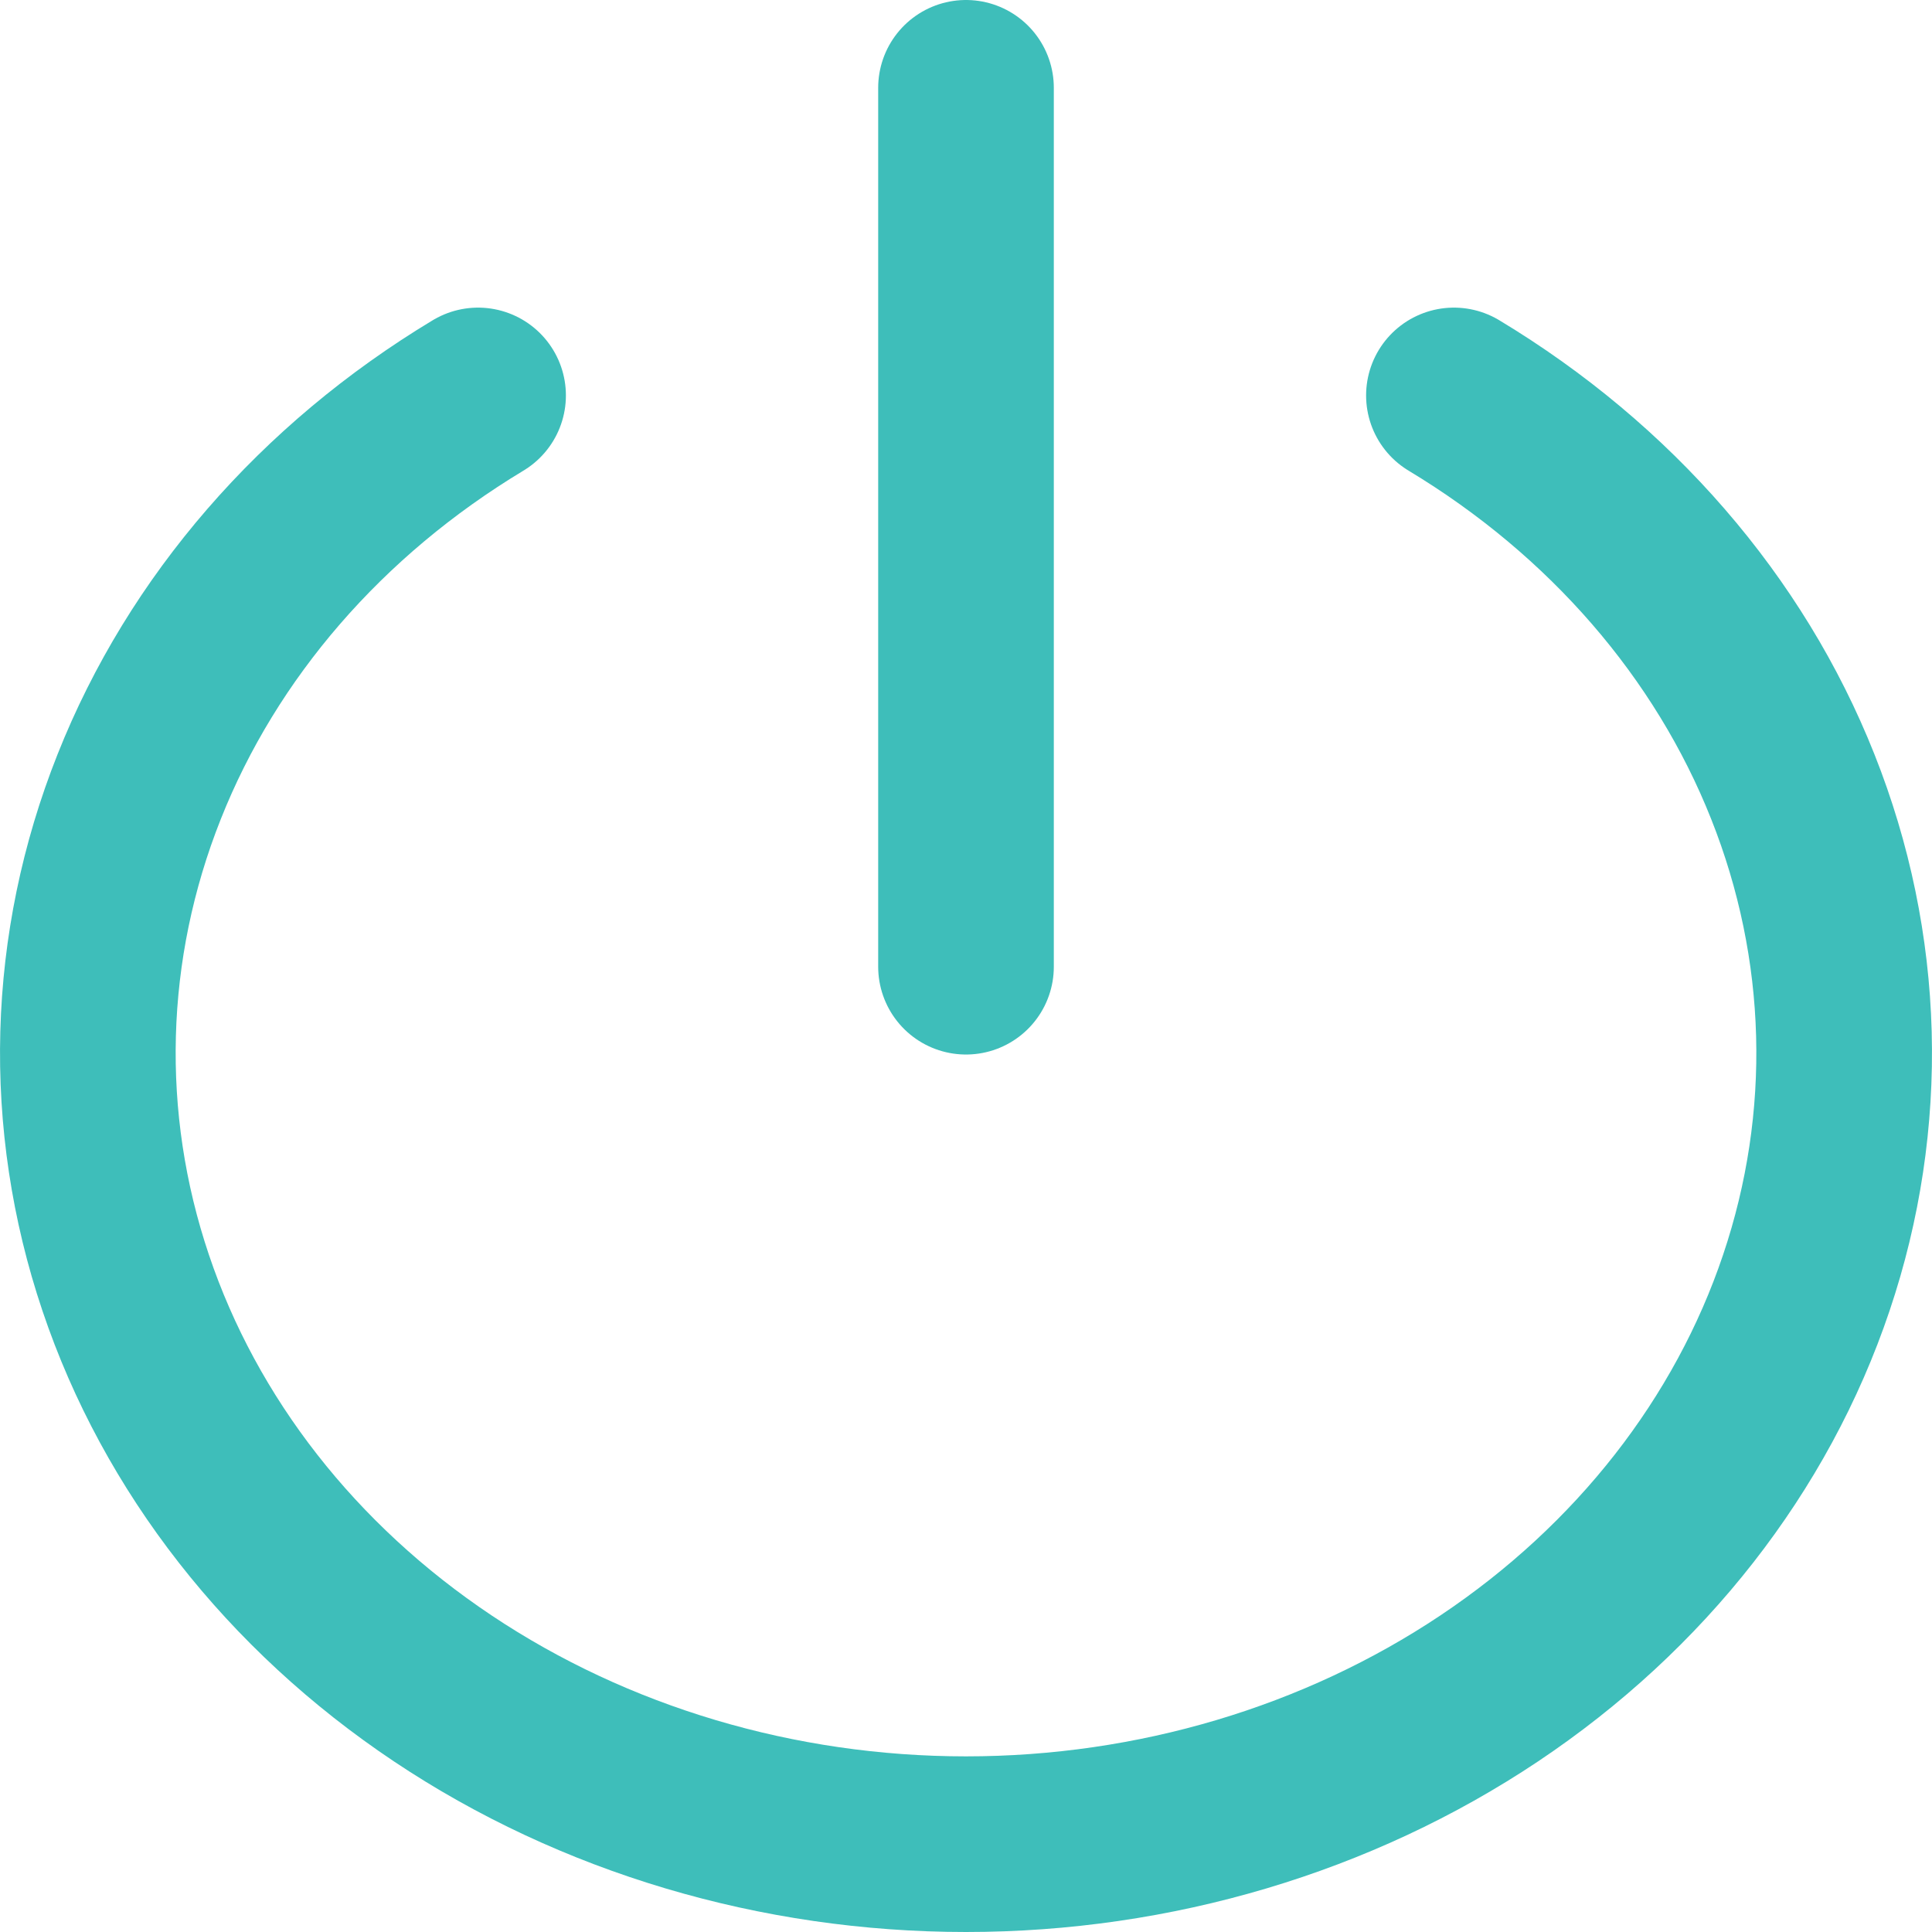 <svg width="22" height="22" viewBox="0 0 22 22" fill="none" xmlns="http://www.w3.org/2000/svg">
<path d="M11 1V11.008" stroke="#3EBEBA" stroke-width="2" stroke-linecap="round" stroke-linejoin="round"/>
<path d="M5.444 4.503C3.661 5.577 2.307 7.138 1.585 8.958C0.862 10.777 0.808 12.758 1.431 14.607C2.053 16.456 3.32 18.076 5.043 19.227C6.766 20.378 8.855 21 11 21C13.145 21 15.234 20.378 16.957 19.227C18.68 18.076 19.947 16.456 20.569 14.607C21.192 12.758 21.138 10.777 20.415 8.958C19.693 7.138 18.339 5.577 16.556 4.503" stroke="#3EBEBA" stroke-width="2" stroke-linecap="round" stroke-linejoin="round"/>
</svg>
